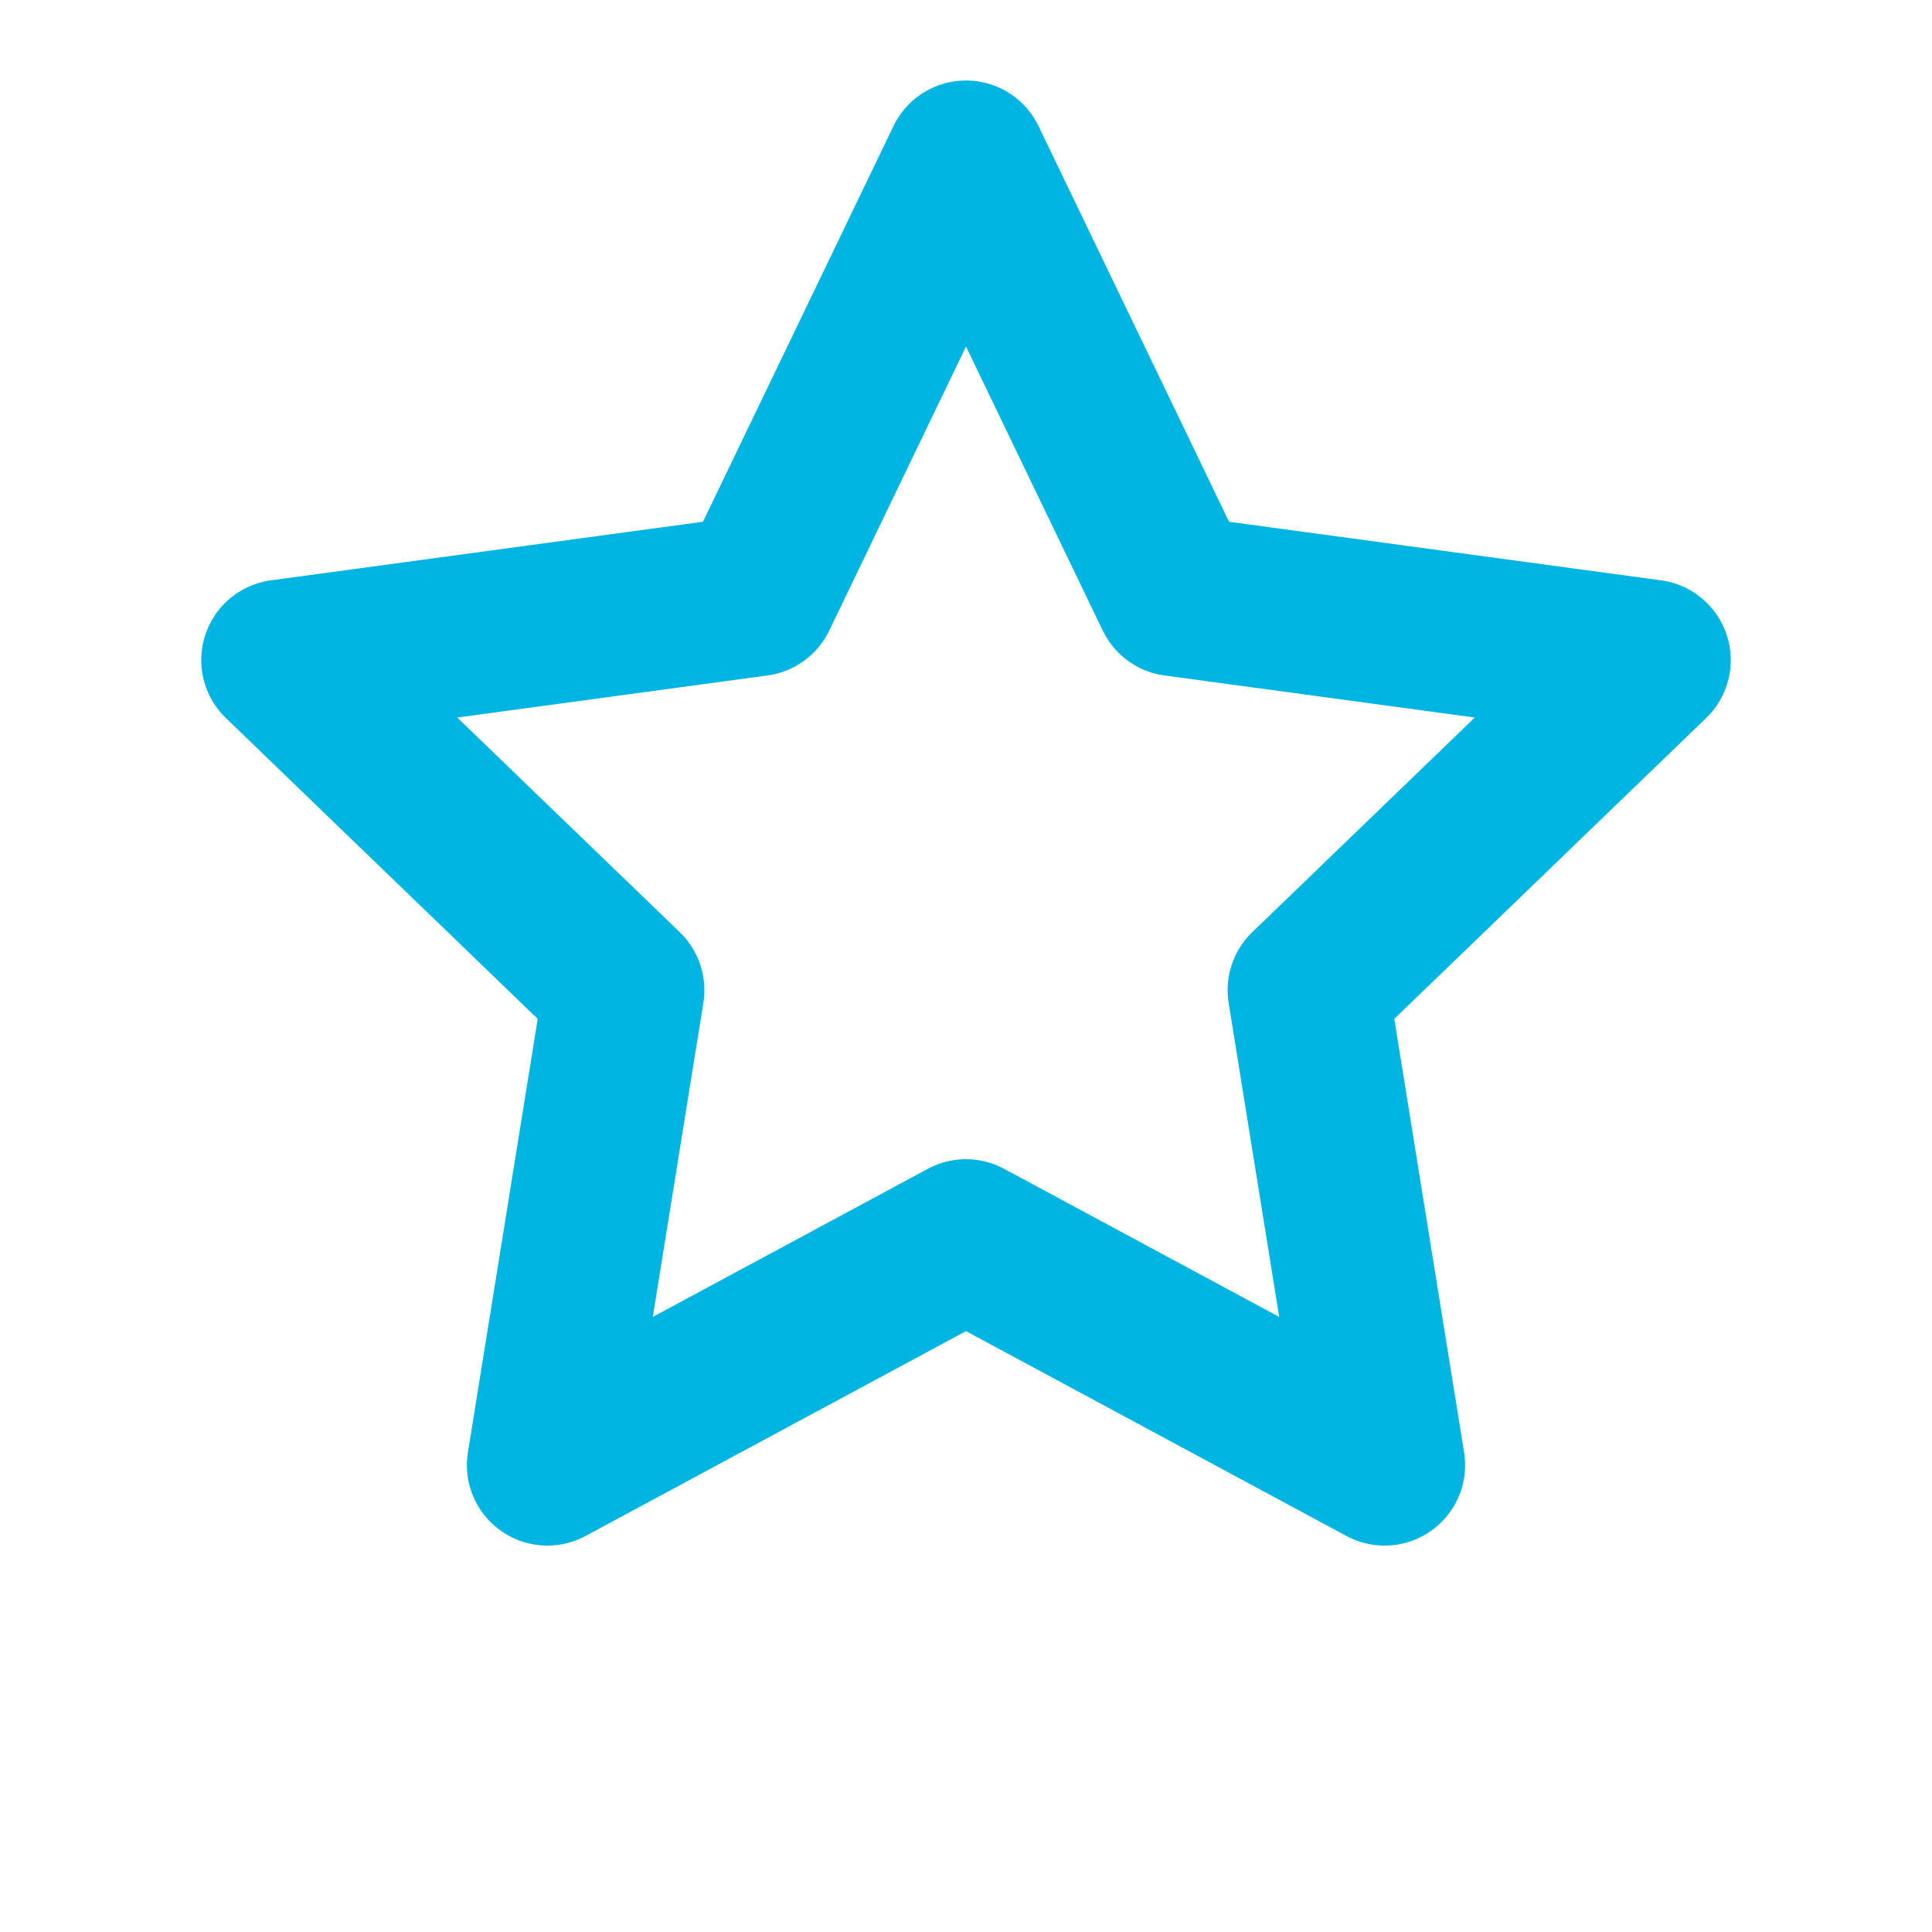 <?xml version="1.0" encoding="UTF-8"?>
<svg width="24" height="24" viewBox="0 0 24 24" fill="none" xmlns="http://www.w3.org/2000/svg">
  <path d="M12 2L14.6 7.4L20.5 8.2L16.25 12.3L17.2 18.2L12 15.4L6.8 18.2L7.75 12.3L3.5 8.2L9.4 7.4L12 2Z" stroke="#00B5E2" stroke-width="2" stroke-linecap="round" stroke-linejoin="round"/>
</svg> 